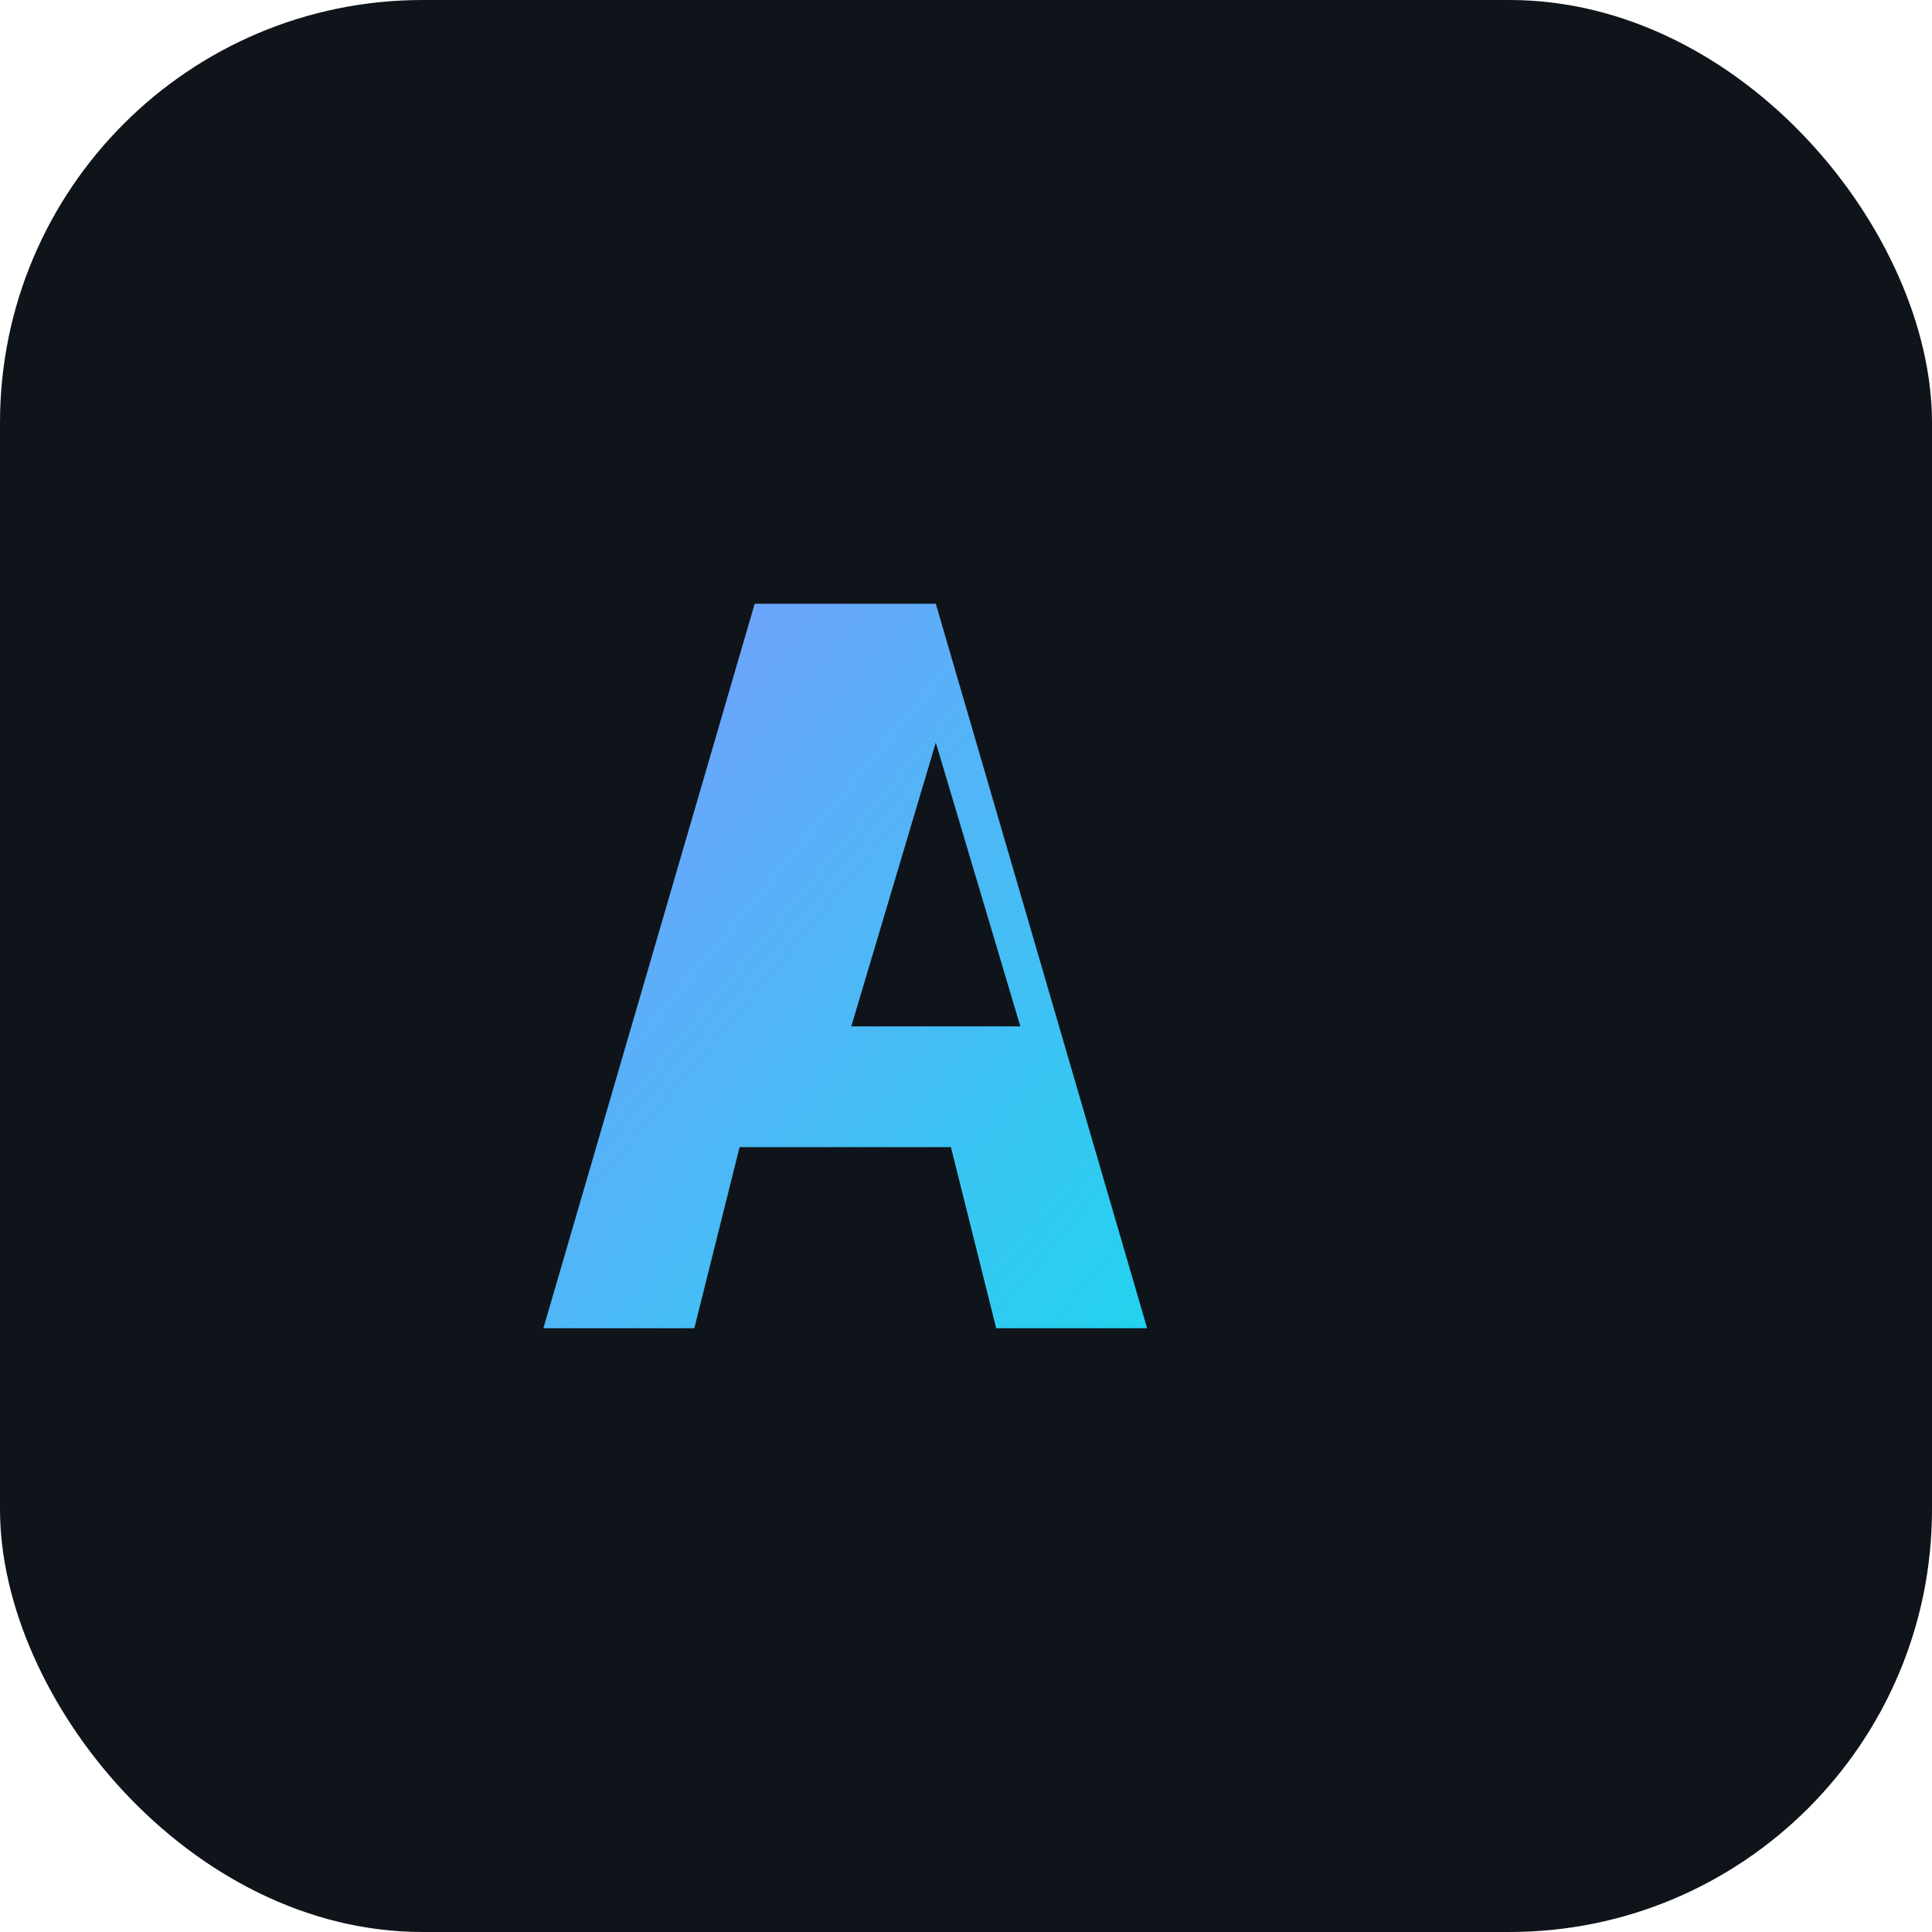 <svg xmlns="http://www.w3.org/2000/svg" width="64" height="64" viewBox="0 0 64 64">
	<defs>
		<linearGradient id="lg" x1="0" x2="1" y1="0" y2="1">
			<stop offset="0%" stop-color="#7c9aff"/>
			<stop offset="100%" stop-color="#22d3ee"/>
		</linearGradient>
	</defs>
	<rect width="64" height="64" rx="14" fill="#0f141a"/>
	<path d="M18 44l7-24h6l7 24h-5l-1.5-6h-7l-1.5 6h-5zm10.2-10h5.6L31 24.6 28.2 34z" fill="url(#lg)"/>
</svg>
